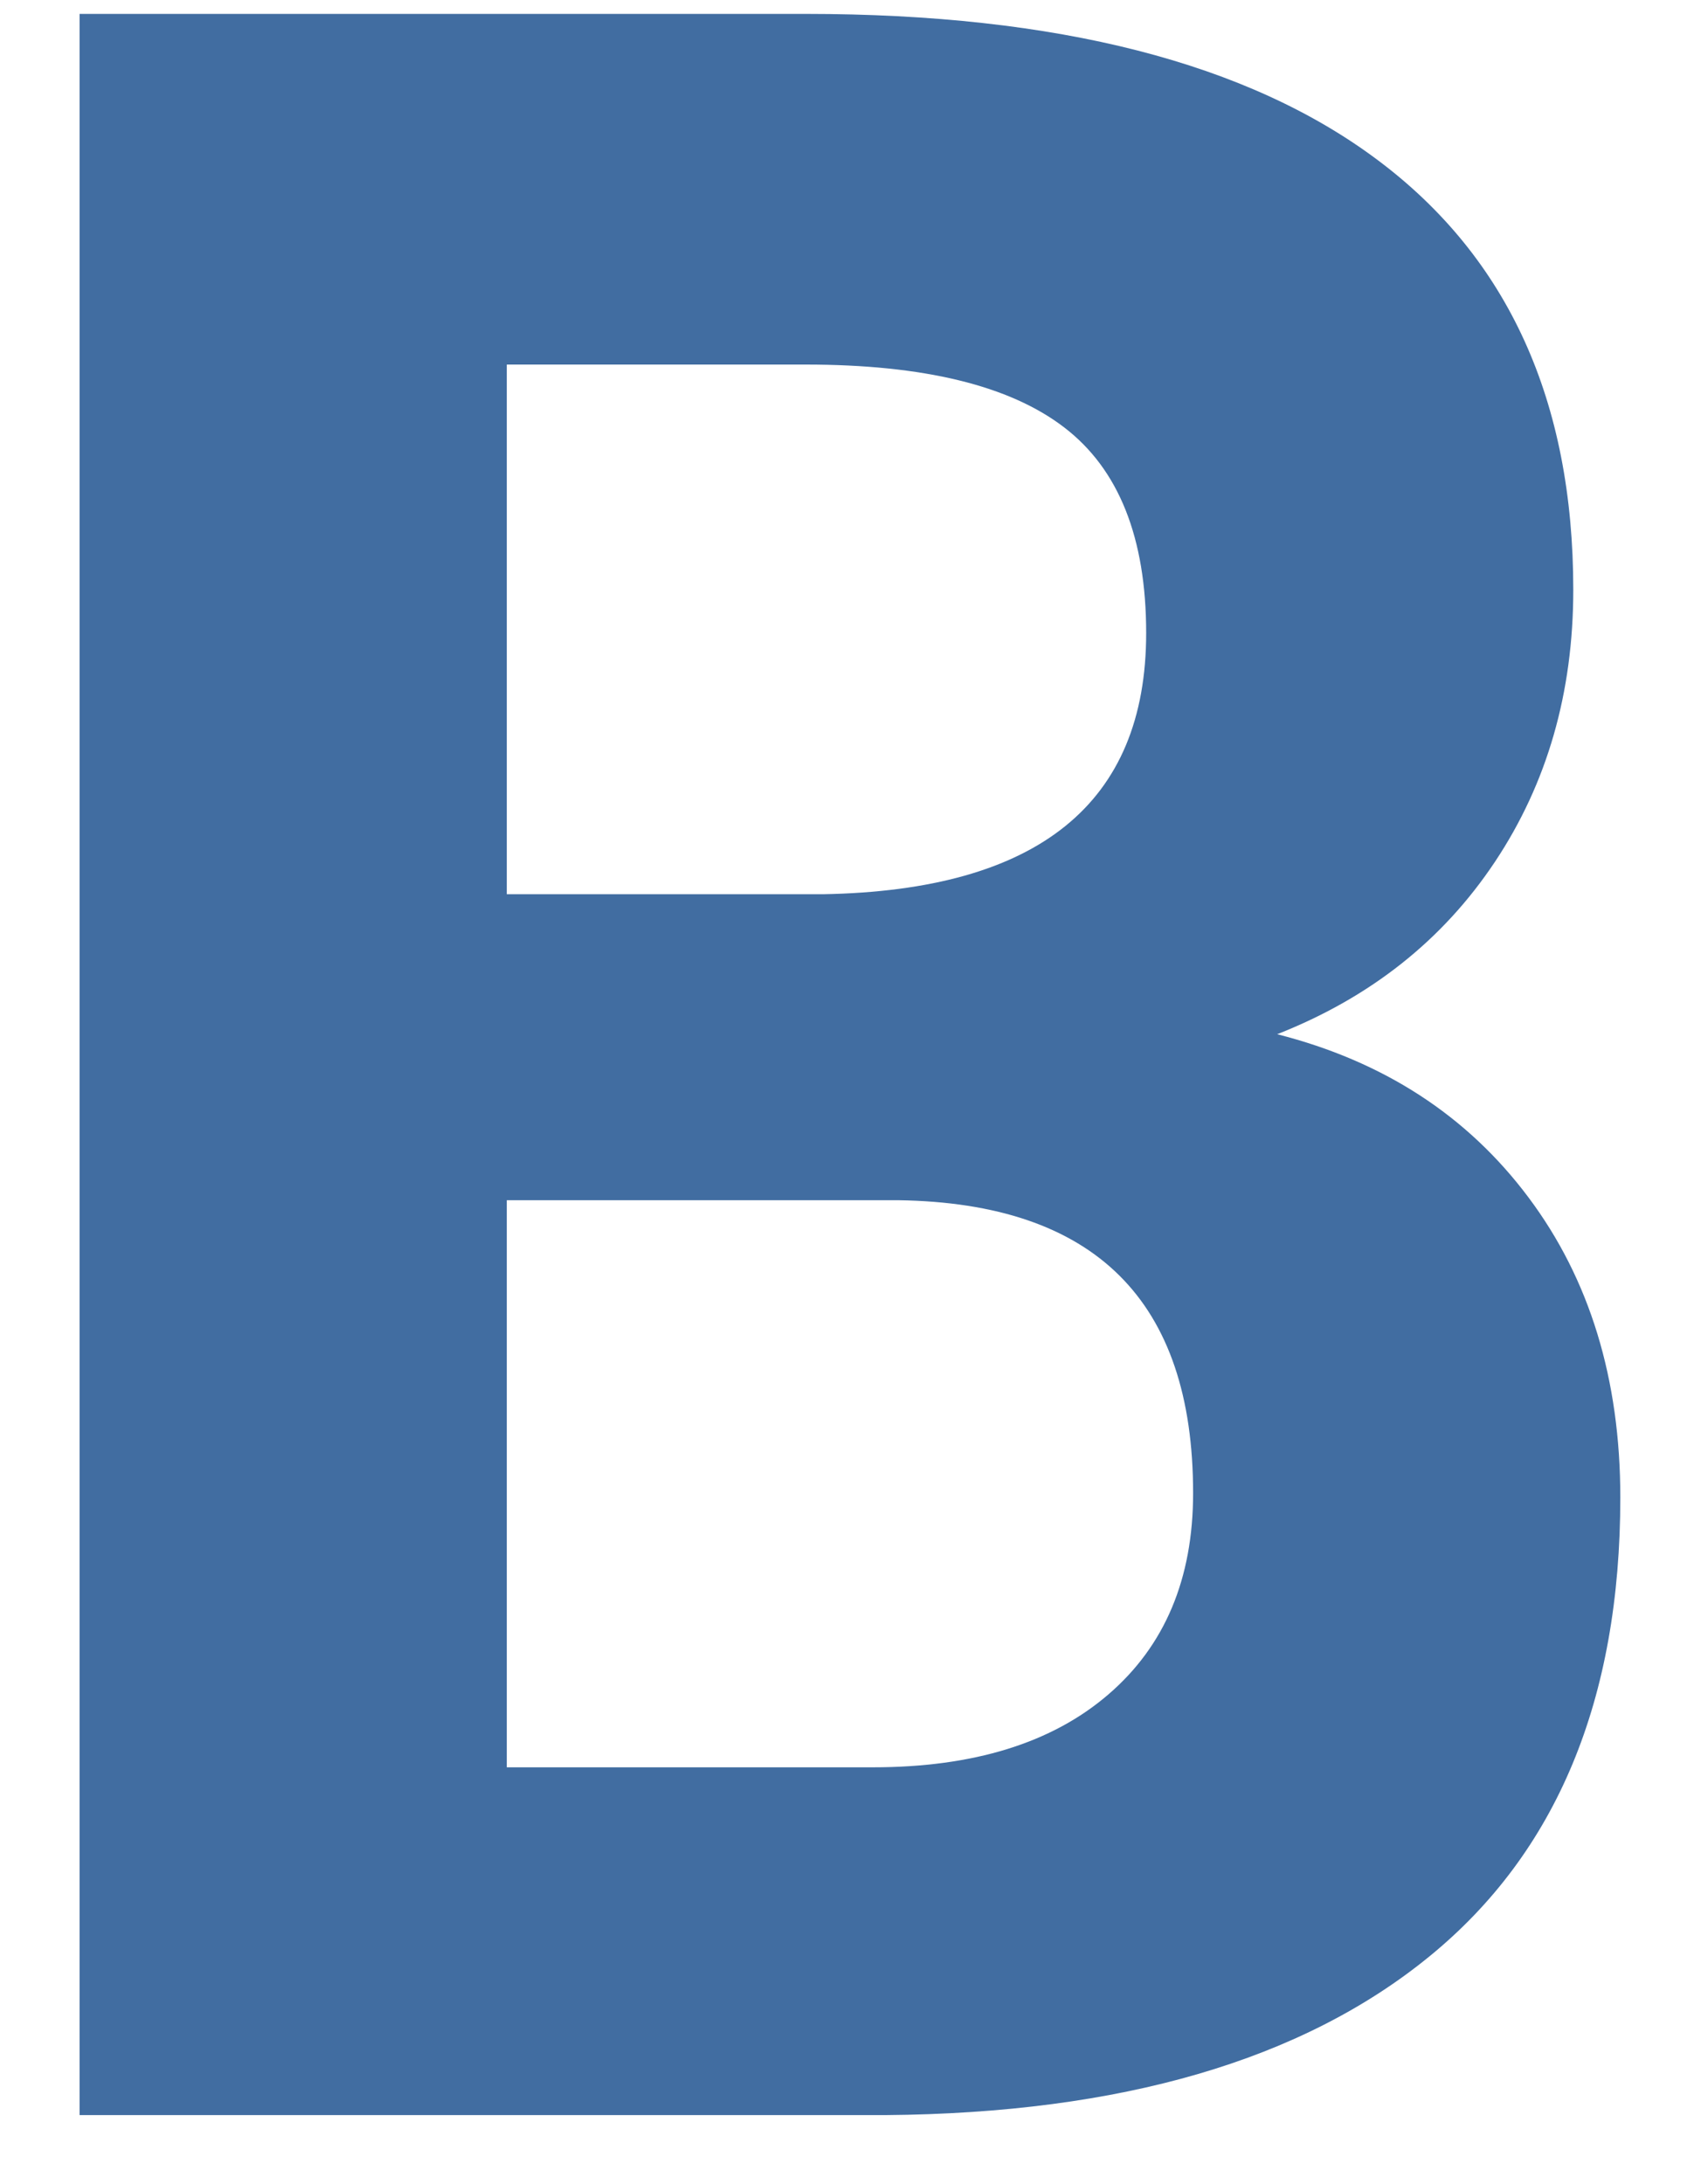 <svg
 xmlns="http://www.w3.org/2000/svg"
 xmlns:xlink="http://www.w3.org/1999/xlink"
 width="17px" height="22px">
<path fill-rule="evenodd"  fill="rgb(65, 109, 161)"
 d="M8.924,21.304 C11.296,21.285 13.123,20.752 14.405,19.705 C15.687,18.659 16.328,17.118 16.328,15.083 C16.328,13.891 16.019,12.883 15.402,12.060 C14.785,11.236 13.941,10.689 12.870,10.417 C13.807,10.049 14.539,9.470 15.065,8.680 C15.591,7.890 15.854,6.977 15.854,5.940 C15.854,4.041 15.199,2.599 13.888,1.616 C12.578,0.632 10.655,0.140 8.120,0.140 L0.802,0.140 L0.802,21.304 L8.924,21.304 ZM9.053,12.089 C11.033,12.118 12.023,13.101 12.023,15.039 C12.023,15.902 11.738,16.578 11.169,17.067 C10.600,17.557 9.808,17.801 8.795,17.801 L5.107,17.801 L5.107,12.089 L9.053,12.089 ZM5.107,3.672 L8.120,3.672 C9.306,3.672 10.174,3.883 10.724,4.305 C11.274,4.726 11.550,5.417 11.550,6.376 C11.550,8.091 10.464,8.969 8.292,9.007 L5.107,9.007 L5.107,3.672 Z"/>
</svg>
